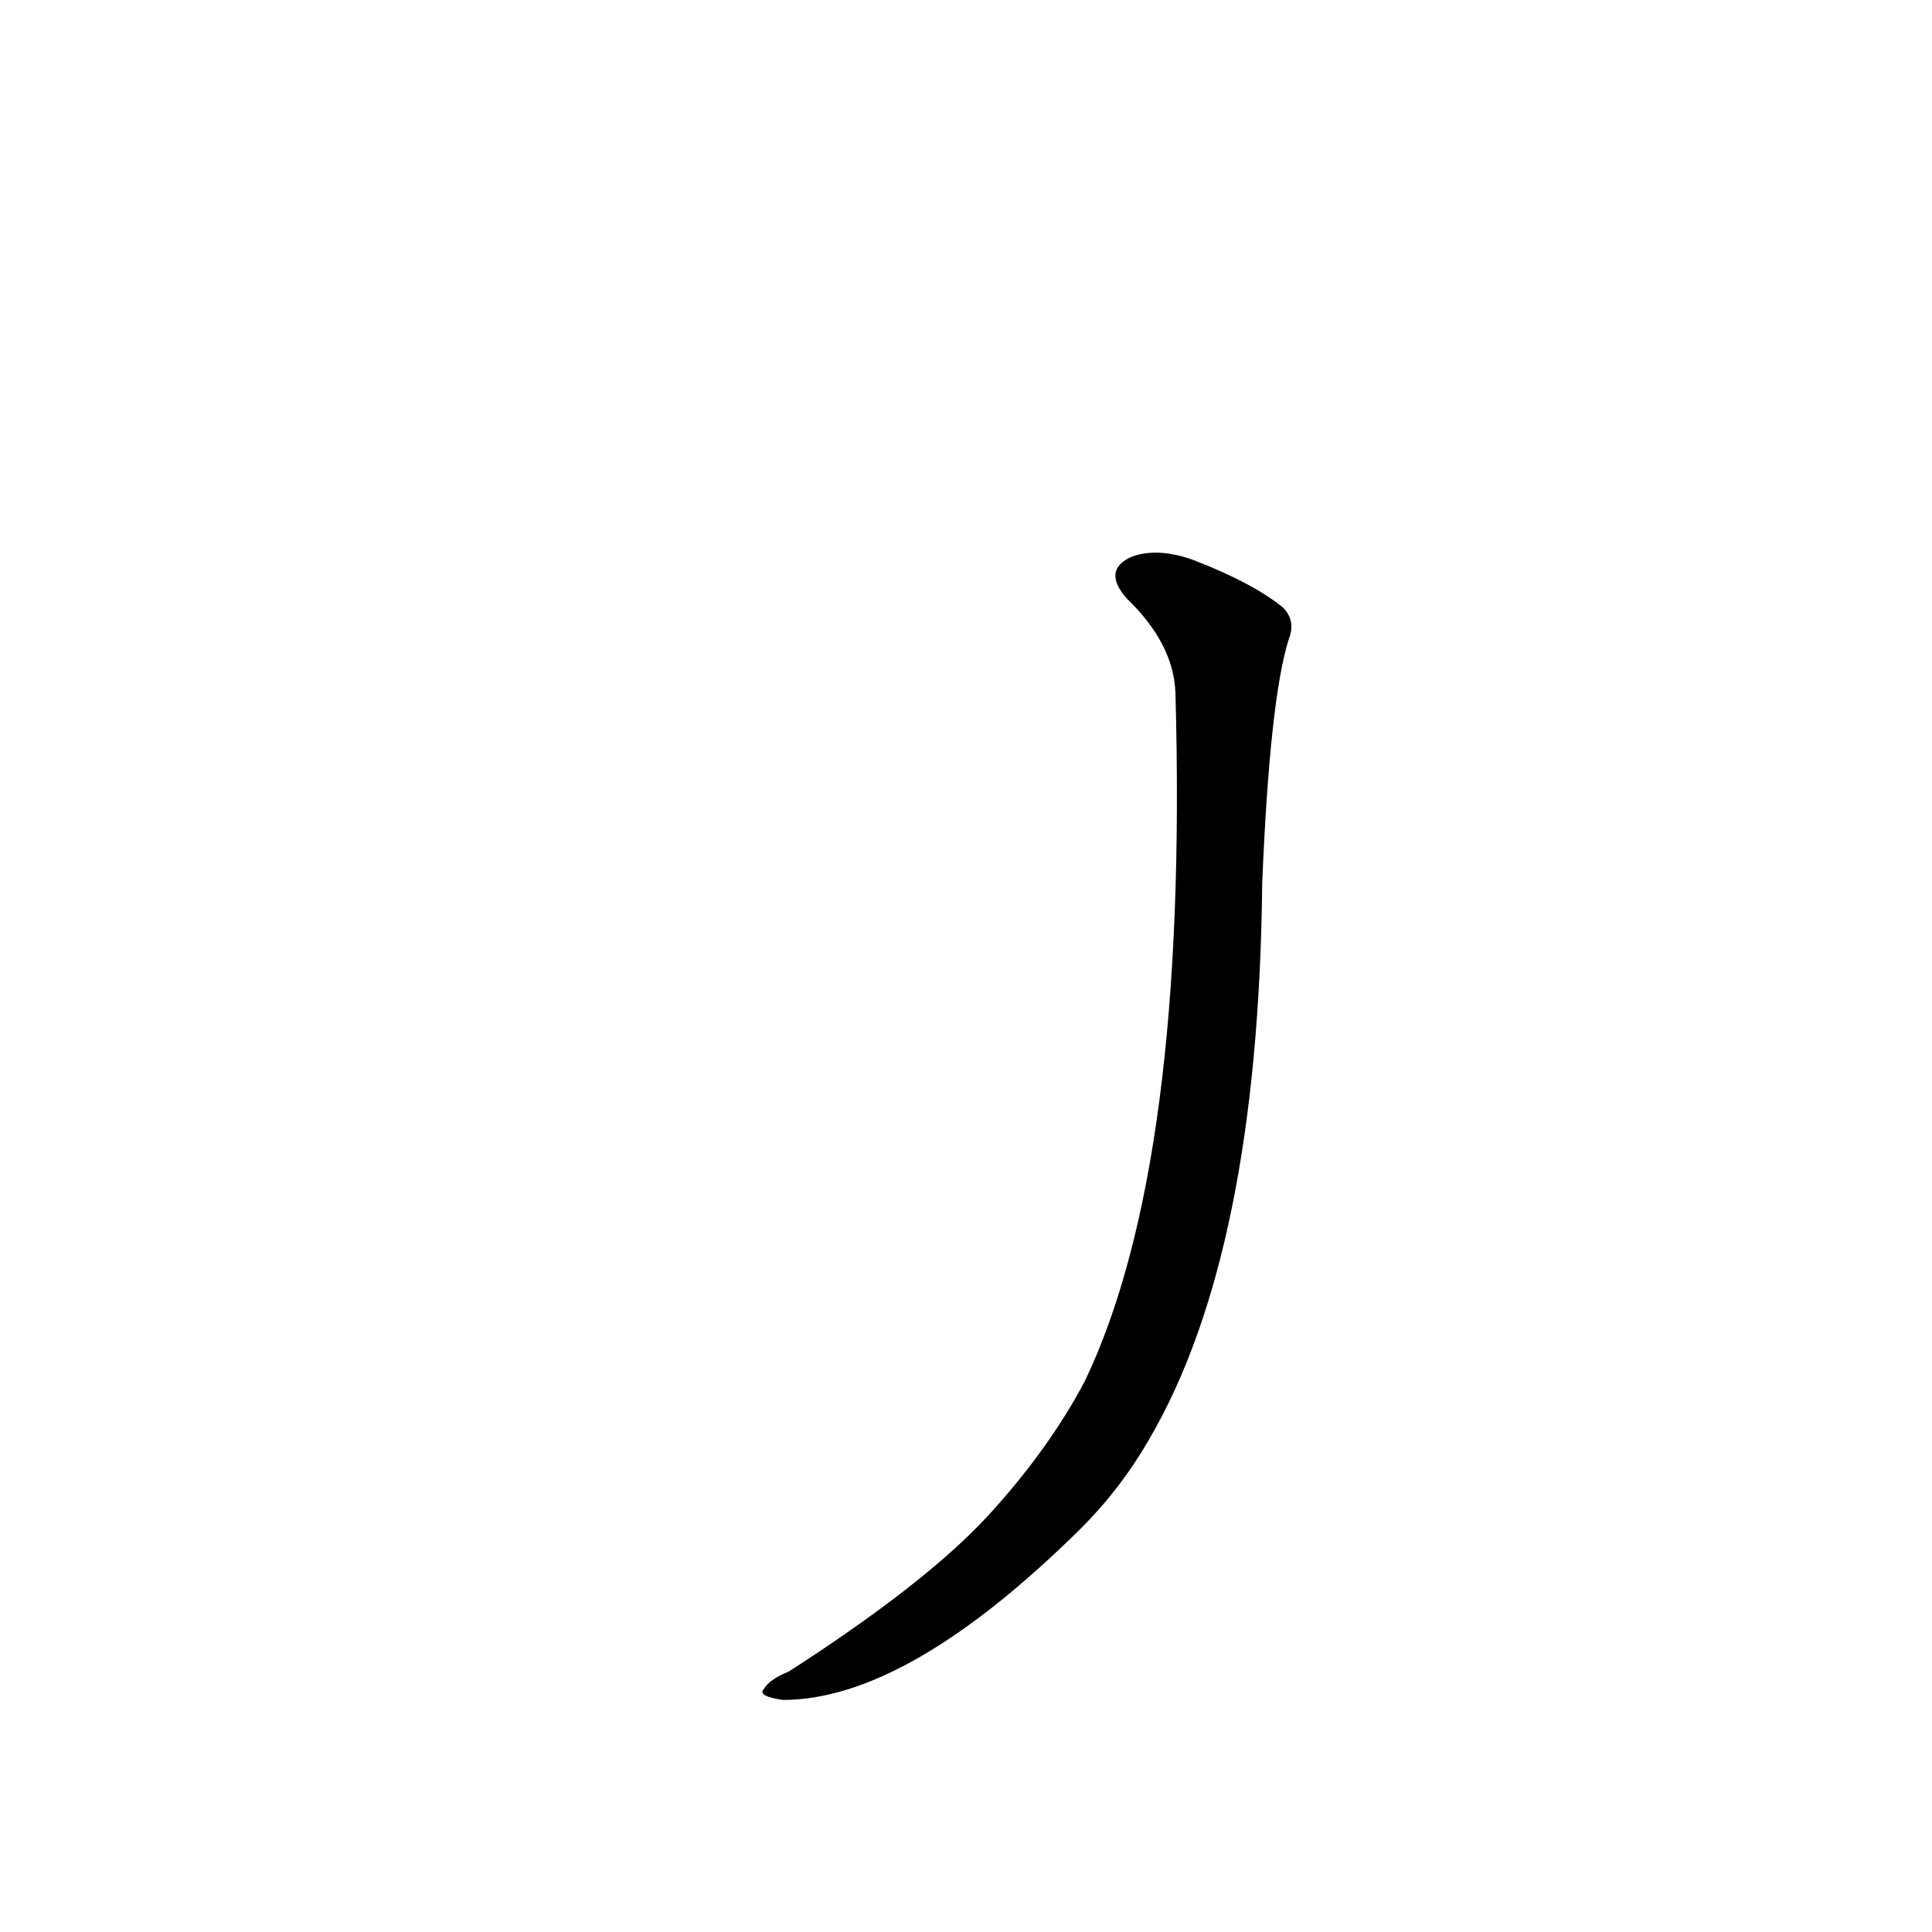 <?xml version='1.0' encoding='utf-8'?>
<svg xmlns="http://www.w3.org/2000/svg" version="1.1" viewBox="0 0 1024 1024"><g transform="scale(1, -1) translate(0, -900)"><path d="M 623 533 Q 630 283 575 168 Q 556 132 524 97 Q 491 61 418 14 Q 408 10 405 5 Q 401 1 415 -1 Q 481 -1 573 90 Q 594 111 609 137 Q 667 236 669 432 Q 673 529 683 561 Q 687 571 680 578 Q 664 591 633 603 Q 614 610 600 605 Q 584 598 597 583 Q 622 559 623 533 Z" fill="black" /></g></svg>